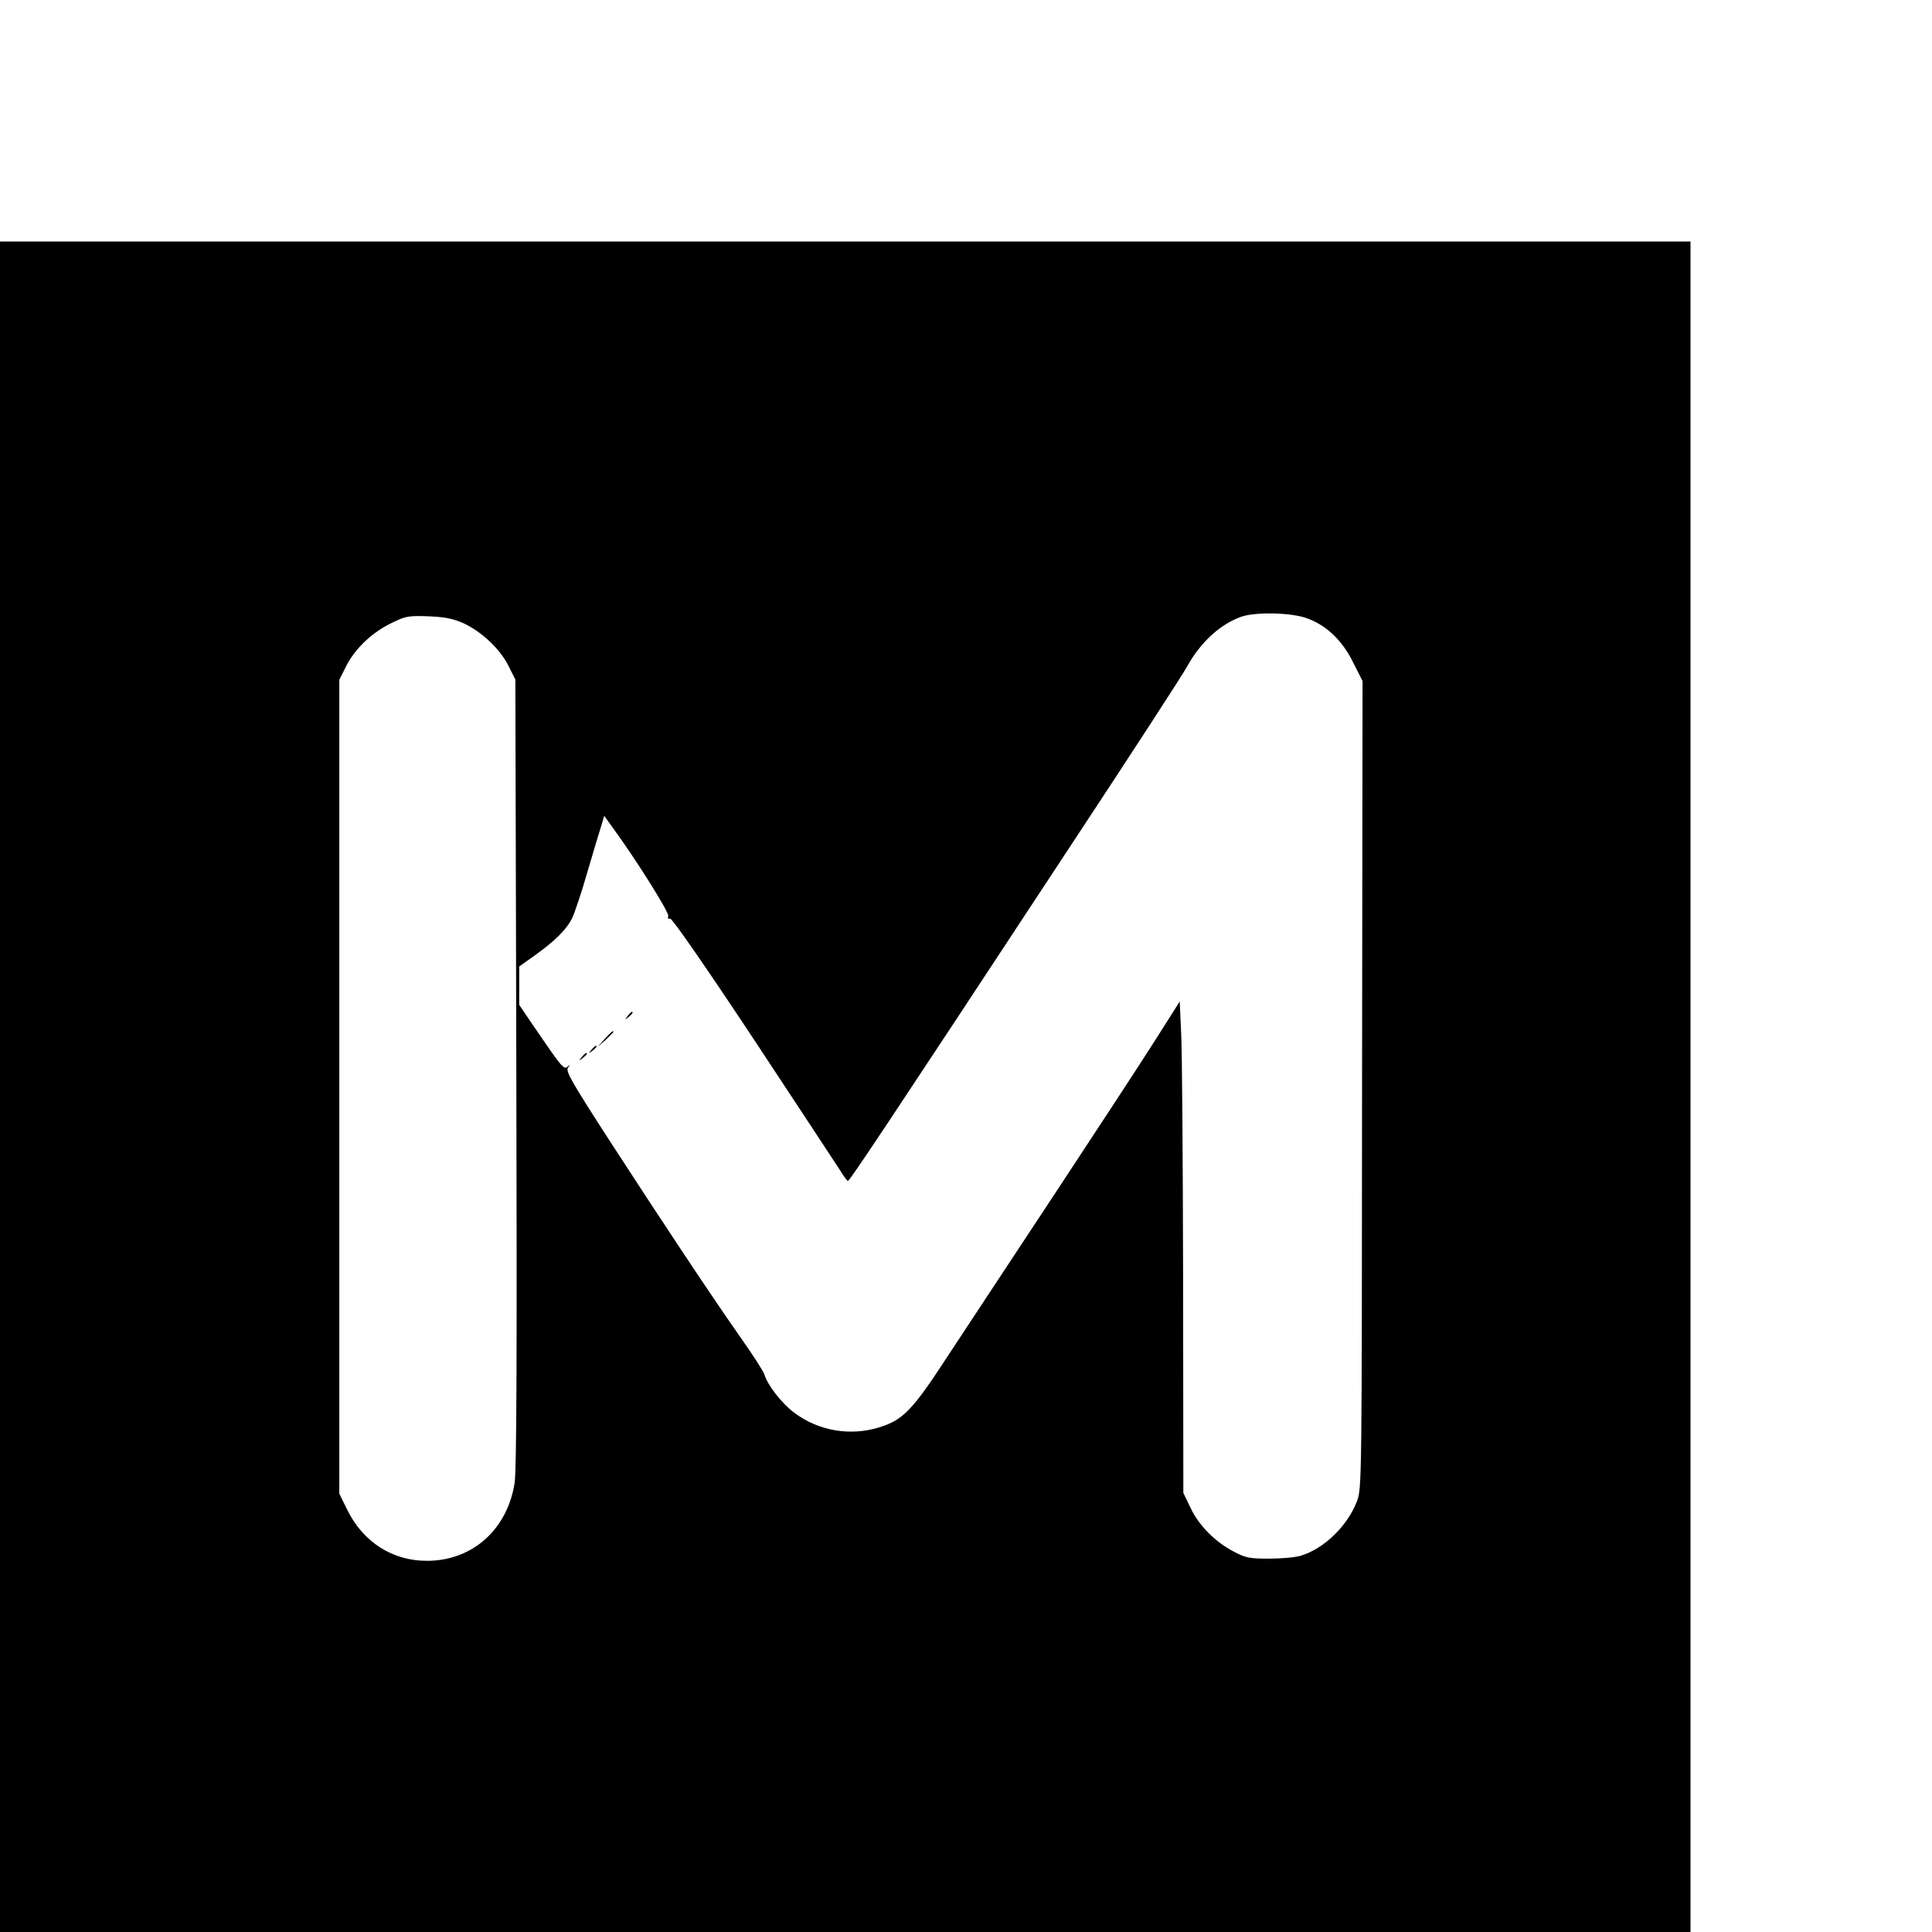<?xml version="1.0" standalone="no"?>
<!DOCTYPE svg PUBLIC "-//W3C//DTD SVG 20010904//EN"
 "http://www.w3.org/TR/2001/REC-SVG-20010904/DTD/svg10.dtd">
<svg version="1.0" xmlns="http://www.w3.org/2000/svg"
 width="16pt" height="16pt" viewBox="0 0 16 16"
 preserveAspectRatio="xMidYMid meet">
<g transform="translate(0,16) scale(0.002,-0.002)"
fill="#000000" stroke="none">
<path d="M0 3500 l0 -3500 3500 0 3500 0 0 3500 0 3500 -3500 0 -3500 0 0
-3500z m5414 1939 c80 -29 146 -93 190 -184 l38 -75 -2 -1670 c-1 -1655 -1
-1672 -21 -1726 -39 -102 -136 -197 -233 -226 -23 -7 -81 -12 -131 -12 -79 0
-97 3 -144 28 -78 40 -147 109 -181 182 l-30 62 -1 883 c-1 486 -4 944 -8
1018 l-6 134 -104 -164 c-57 -90 -247 -380 -421 -644 -175 -264 -373 -566
-442 -670 -140 -215 -180 -255 -276 -285 -121 -38 -253 -15 -353 60 -52 39
-110 113 -124 159 -4 13 -46 78 -93 145 -117 166 -327 482 -548 823 -157 243
-183 288 -172 302 10 13 10 14 -2 4 -15 -14 -25 -1 -141 169 l-59 87 0 80 0
79 66 47 c82 59 129 105 153 153 10 20 40 109 65 197 26 88 52 175 58 193 l10
34 35 -49 c97 -132 233 -350 230 -365 -3 -10 0 -15 8 -12 7 3 139 -187 342
-493 181 -274 342 -519 359 -545 16 -27 32 -48 35 -48 7 0 154 220 915 1377
254 385 475 725 490 754 54 98 136 174 223 205 59 21 211 18 275 -7z m-3494
-20 c76 -36 150 -106 185 -175 l29 -58 4 -1626 c3 -1186 1 -1646 -7 -1700 -30
-193 -174 -322 -361 -323 -144 -1 -266 77 -332 211 l-33 67 0 1685 0 1685 29
58 c37 72 107 139 189 178 57 28 69 30 152 27 70 -3 102 -10 145 -29z"/>
<path d="M2599 3793 c-13 -16 -12 -17 4 -4 16 13 21 21 13 21 -2 0 -10 -8 -17
-17z"/>
<path d="M2504 3698 l-29 -33 33 29 c17 17 32 31 32 33 0 8 -8 1 -36 -29z"/>
<path d="M2449 3653 c-13 -16 -12 -17 4 -4 9 7 17 15 17 17 0 8 -8 3 -21 -13z"/>
<path d="M2409 3623 c-13 -16 -12 -17 4 -4 9 7 17 15 17 17 0 8 -8 3 -21 -13z"/>
</g>
</svg>
